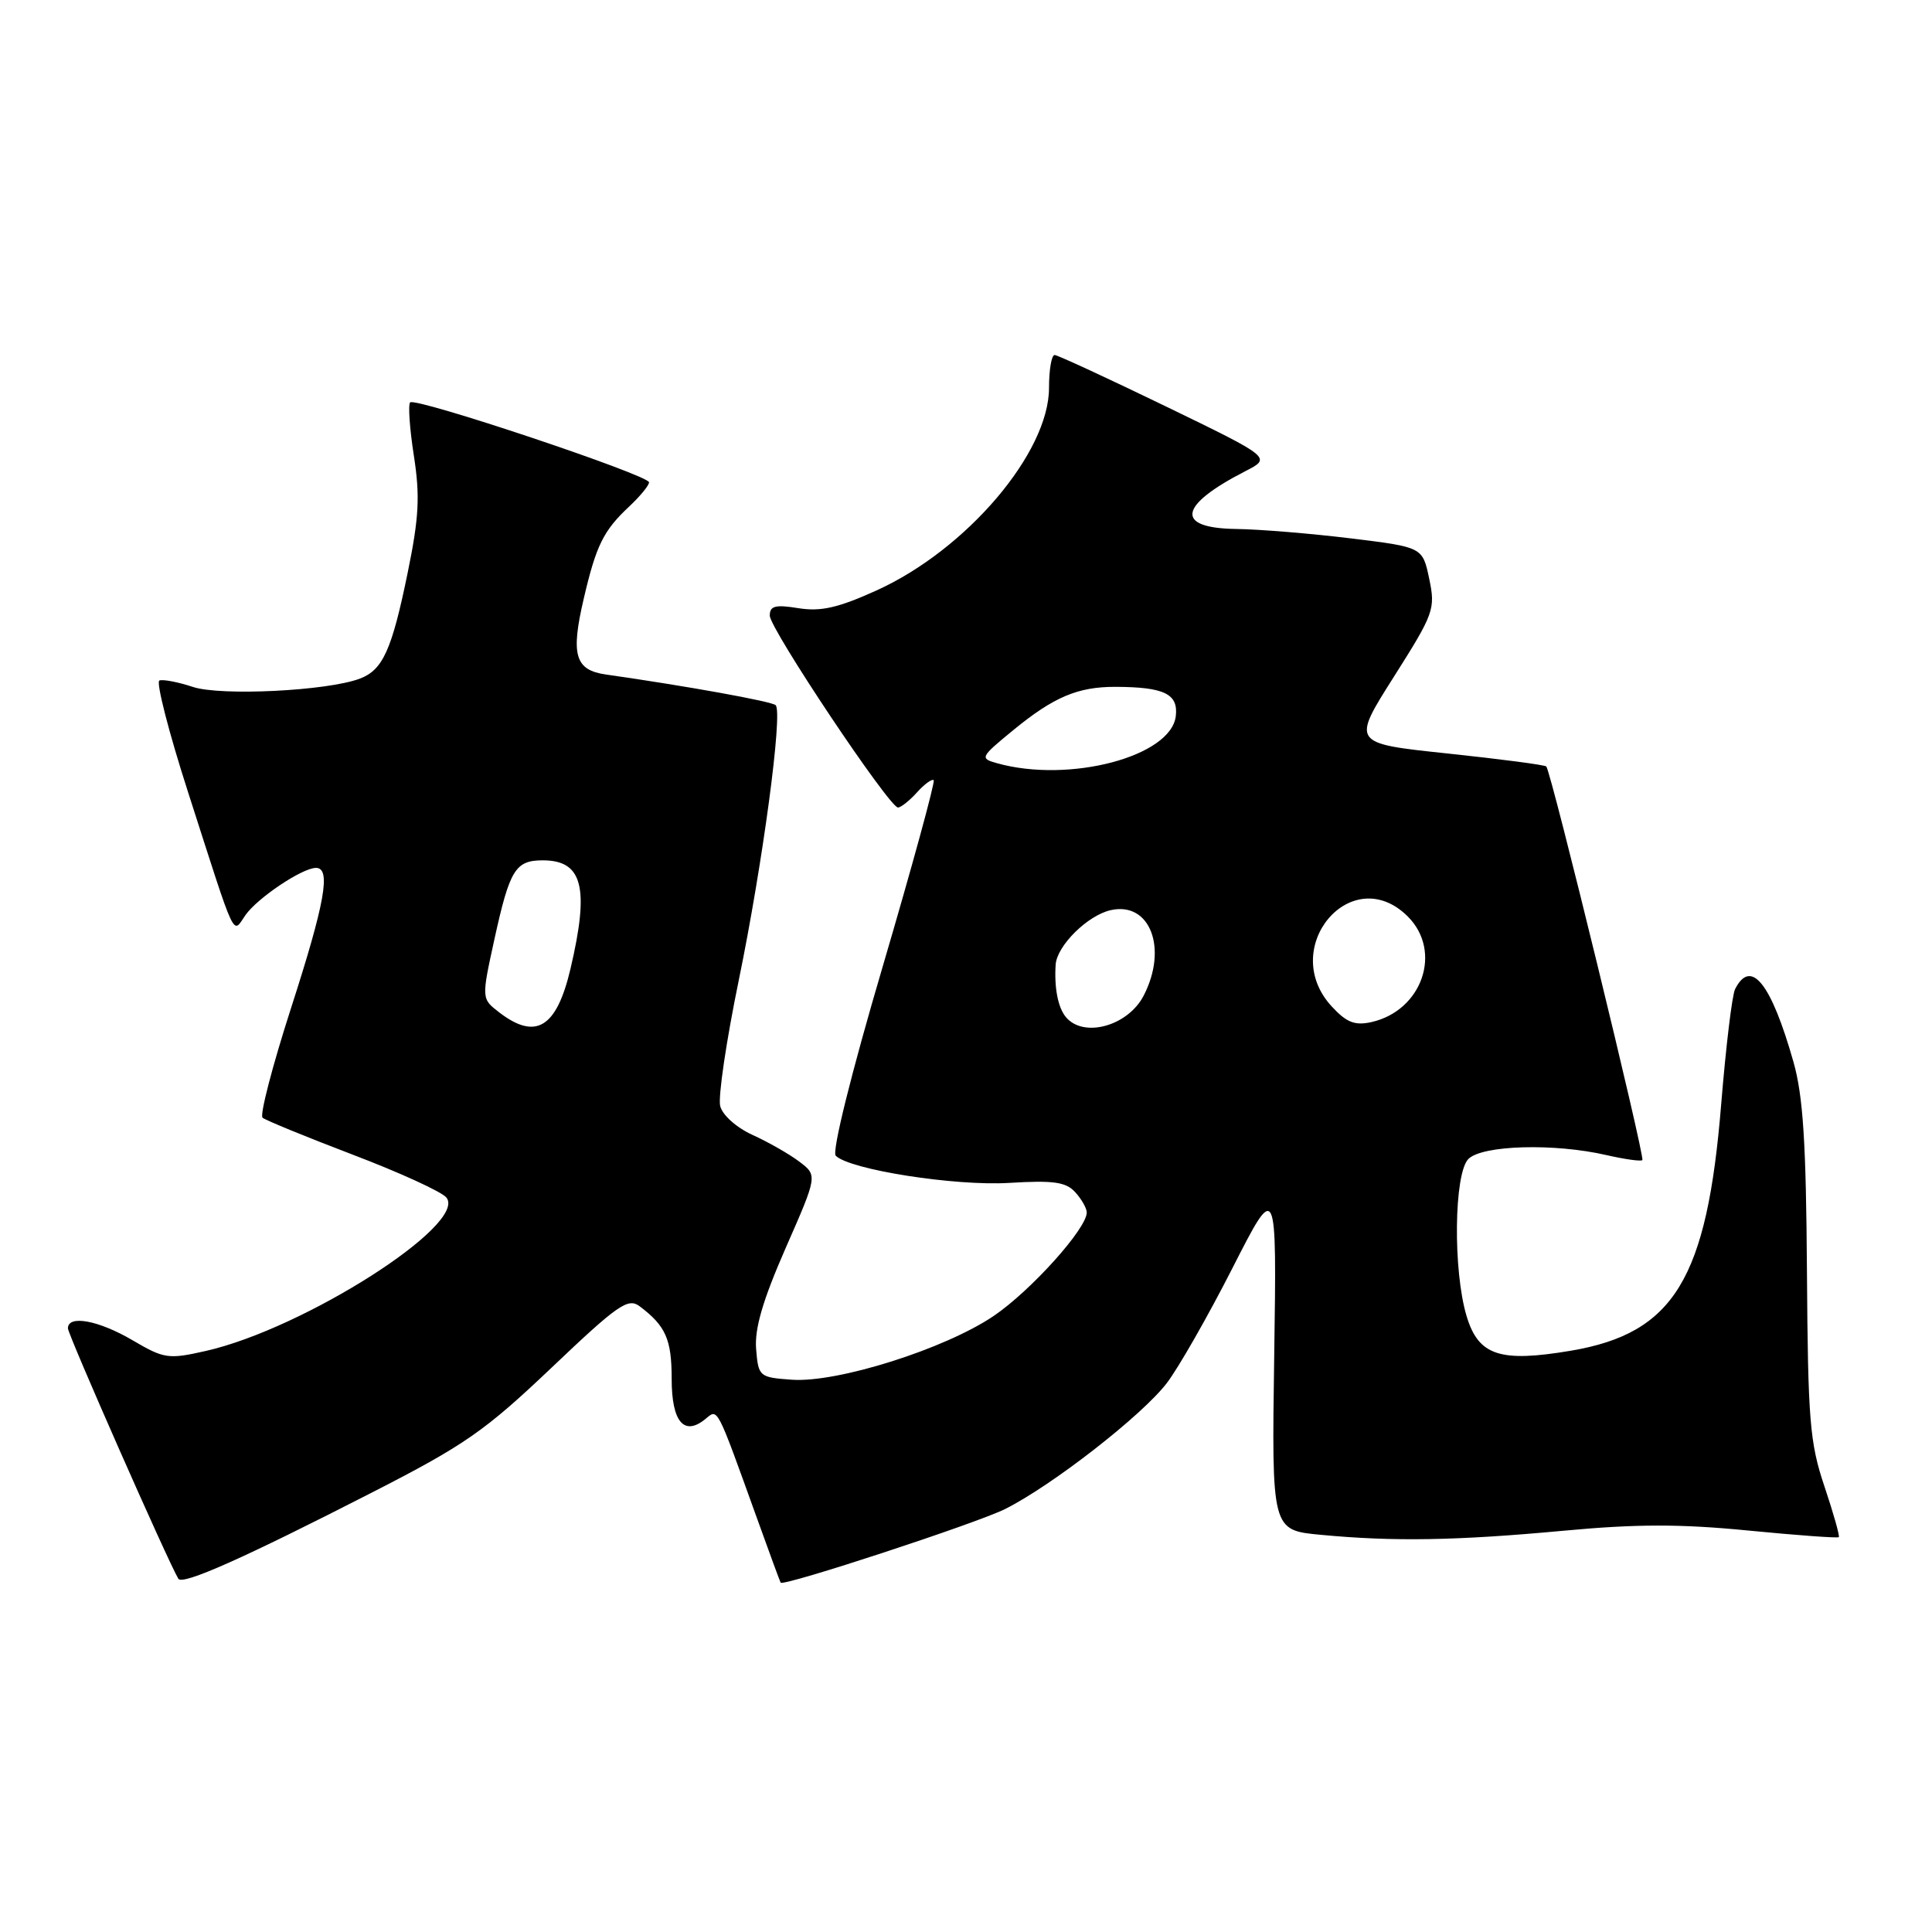<?xml version="1.0" encoding="UTF-8" standalone="no"?>
<!DOCTYPE svg PUBLIC "-//W3C//DTD SVG 1.1//EN" "http://www.w3.org/Graphics/SVG/1.1/DTD/svg11.dtd" >
<svg xmlns="http://www.w3.org/2000/svg" xmlns:xlink="http://www.w3.org/1999/xlink" version="1.1" viewBox="0 0 256 256">
 <g >
 <path fill="currentColor"
d=" M 49.32 197.75 C 61.60 191.47 64.26 189.61 73.09 181.22 C 81.88 172.86 83.22 171.93 84.76 173.09 C 88.22 175.70 89.00 177.47 89.00 182.72 C 89.00 188.42 90.65 190.36 93.50 188.00 C 95.14 186.64 94.91 186.20 100.24 201.00 C 101.92 205.68 103.36 209.59 103.44 209.71 C 103.80 210.24 129.39 201.85 133.19 199.95 C 139.42 196.83 151.36 187.53 154.62 183.25 C 156.16 181.23 160.07 174.39 163.30 168.04 C 169.18 156.50 169.18 156.50 168.84 179.63 C 168.50 202.76 168.50 202.76 175.00 203.37 C 184.67 204.29 193.07 204.14 207.17 202.83 C 216.82 201.93 222.65 201.92 231.61 202.80 C 238.08 203.43 243.50 203.83 243.65 203.68 C 243.80 203.54 242.94 200.51 241.75 196.96 C 239.80 191.17 239.56 188.21 239.43 168.50 C 239.32 151.43 238.92 145.20 237.64 140.70 C 234.68 130.27 232.01 126.93 229.91 131.06 C 229.51 131.85 228.69 138.70 228.07 146.27 C 226.19 169.49 221.82 176.67 208.13 178.98 C 198.75 180.56 195.91 179.62 194.34 174.42 C 192.51 168.37 192.66 155.49 194.57 153.57 C 196.41 151.73 205.97 151.46 212.88 153.06 C 215.29 153.61 217.42 153.91 217.62 153.72 C 218.00 153.33 205.52 102.18 204.89 101.56 C 204.68 101.35 198.78 100.58 191.80 99.84 C 179.10 98.50 179.10 98.50 184.68 89.70 C 190.01 81.29 190.22 80.70 189.38 76.70 C 188.50 72.50 188.50 72.50 179.00 71.34 C 173.77 70.70 166.91 70.13 163.75 70.09 C 155.65 69.97 156.14 66.99 165.00 62.44 C 168.50 60.65 168.50 60.65 154.50 53.86 C 146.80 50.13 140.16 47.06 139.75 47.04 C 139.34 47.02 139.00 48.97 139.00 51.39 C 139.00 59.99 128.08 72.82 116.16 78.23 C 111.06 80.54 108.77 81.06 105.81 80.59 C 102.73 80.09 102.00 80.28 102.00 81.57 C 102.00 83.31 117.83 107.00 118.99 107.00 C 119.37 107.00 120.51 106.10 121.51 104.99 C 122.50 103.89 123.50 103.17 123.72 103.38 C 123.93 103.60 120.90 114.68 116.98 128.01 C 112.78 142.26 110.21 152.61 110.74 153.14 C 112.59 154.99 126.55 157.18 133.73 156.74 C 139.61 156.38 141.25 156.62 142.48 157.98 C 143.32 158.90 144.00 160.11 144.00 160.66 C 144.00 162.80 136.59 171.03 131.67 174.37 C 125.20 178.75 110.95 183.25 104.92 182.82 C 100.60 182.51 100.49 182.41 100.19 178.76 C 99.97 176.06 101.06 172.32 104.10 165.38 C 108.33 155.75 108.33 155.75 105.91 153.92 C 104.59 152.92 101.80 151.33 99.73 150.39 C 97.59 149.42 95.73 147.76 95.43 146.56 C 95.13 145.39 96.24 137.89 97.89 129.89 C 101.06 114.47 103.75 94.42 102.78 93.44 C 102.28 92.94 90.91 90.89 80.31 89.38 C 76.19 88.80 75.60 86.80 77.35 79.32 C 79.00 72.24 79.96 70.30 83.41 67.08 C 84.83 65.74 86.00 64.32 86.00 63.91 C 86.00 62.96 55.06 52.61 54.35 53.32 C 54.06 53.61 54.28 56.79 54.84 60.39 C 55.67 65.74 55.52 68.56 54.03 75.84 C 51.93 86.11 50.73 88.77 47.69 89.92 C 43.40 91.55 29.27 92.25 25.55 91.02 C 23.59 90.37 21.60 89.99 21.12 90.17 C 20.65 90.35 22.36 97.03 24.93 105.00 C 31.41 125.16 30.76 123.78 32.53 121.25 C 34.13 118.97 40.06 115.00 41.87 115.00 C 43.89 115.00 43.08 119.58 38.54 133.65 C 36.09 141.26 34.40 147.76 34.79 148.10 C 35.18 148.44 40.56 150.64 46.74 153.00 C 52.92 155.35 58.50 157.90 59.14 158.67 C 62.05 162.18 40.29 176.07 27.26 179.01 C 22.32 180.13 21.75 180.05 17.58 177.60 C 13.05 174.94 9.00 174.20 9.00 176.01 C 9.00 176.84 22.24 206.87 23.63 209.19 C 24.17 210.09 32.31 206.46 49.32 197.75 Z  M 66.14 134.14 C 63.79 132.33 63.79 132.33 65.52 124.42 C 67.54 115.23 68.29 114.00 71.92 114.00 C 77.21 114.00 78.13 117.58 75.59 128.38 C 73.75 136.19 71.00 137.88 66.14 134.14 Z  M 141.22 134.75 C 140.18 133.48 139.68 130.87 139.88 127.81 C 140.06 125.30 144.12 121.28 147.18 120.60 C 152.39 119.43 154.78 125.66 151.54 131.93 C 149.45 135.97 143.55 137.59 141.22 134.75 Z  M 176.48 133.38 C 169.29 125.63 179.10 114.01 186.55 121.45 C 191.16 126.07 188.45 133.91 181.73 135.43 C 179.53 135.92 178.43 135.49 176.48 133.38 Z  M 132.11 101.13 C 129.81 100.49 129.88 100.34 134.27 96.74 C 139.64 92.34 142.82 91.00 147.82 91.01 C 154.27 91.04 156.14 91.94 155.80 94.88 C 155.18 100.25 141.68 103.81 132.11 101.13 Z "/>
</g>
</svg>
